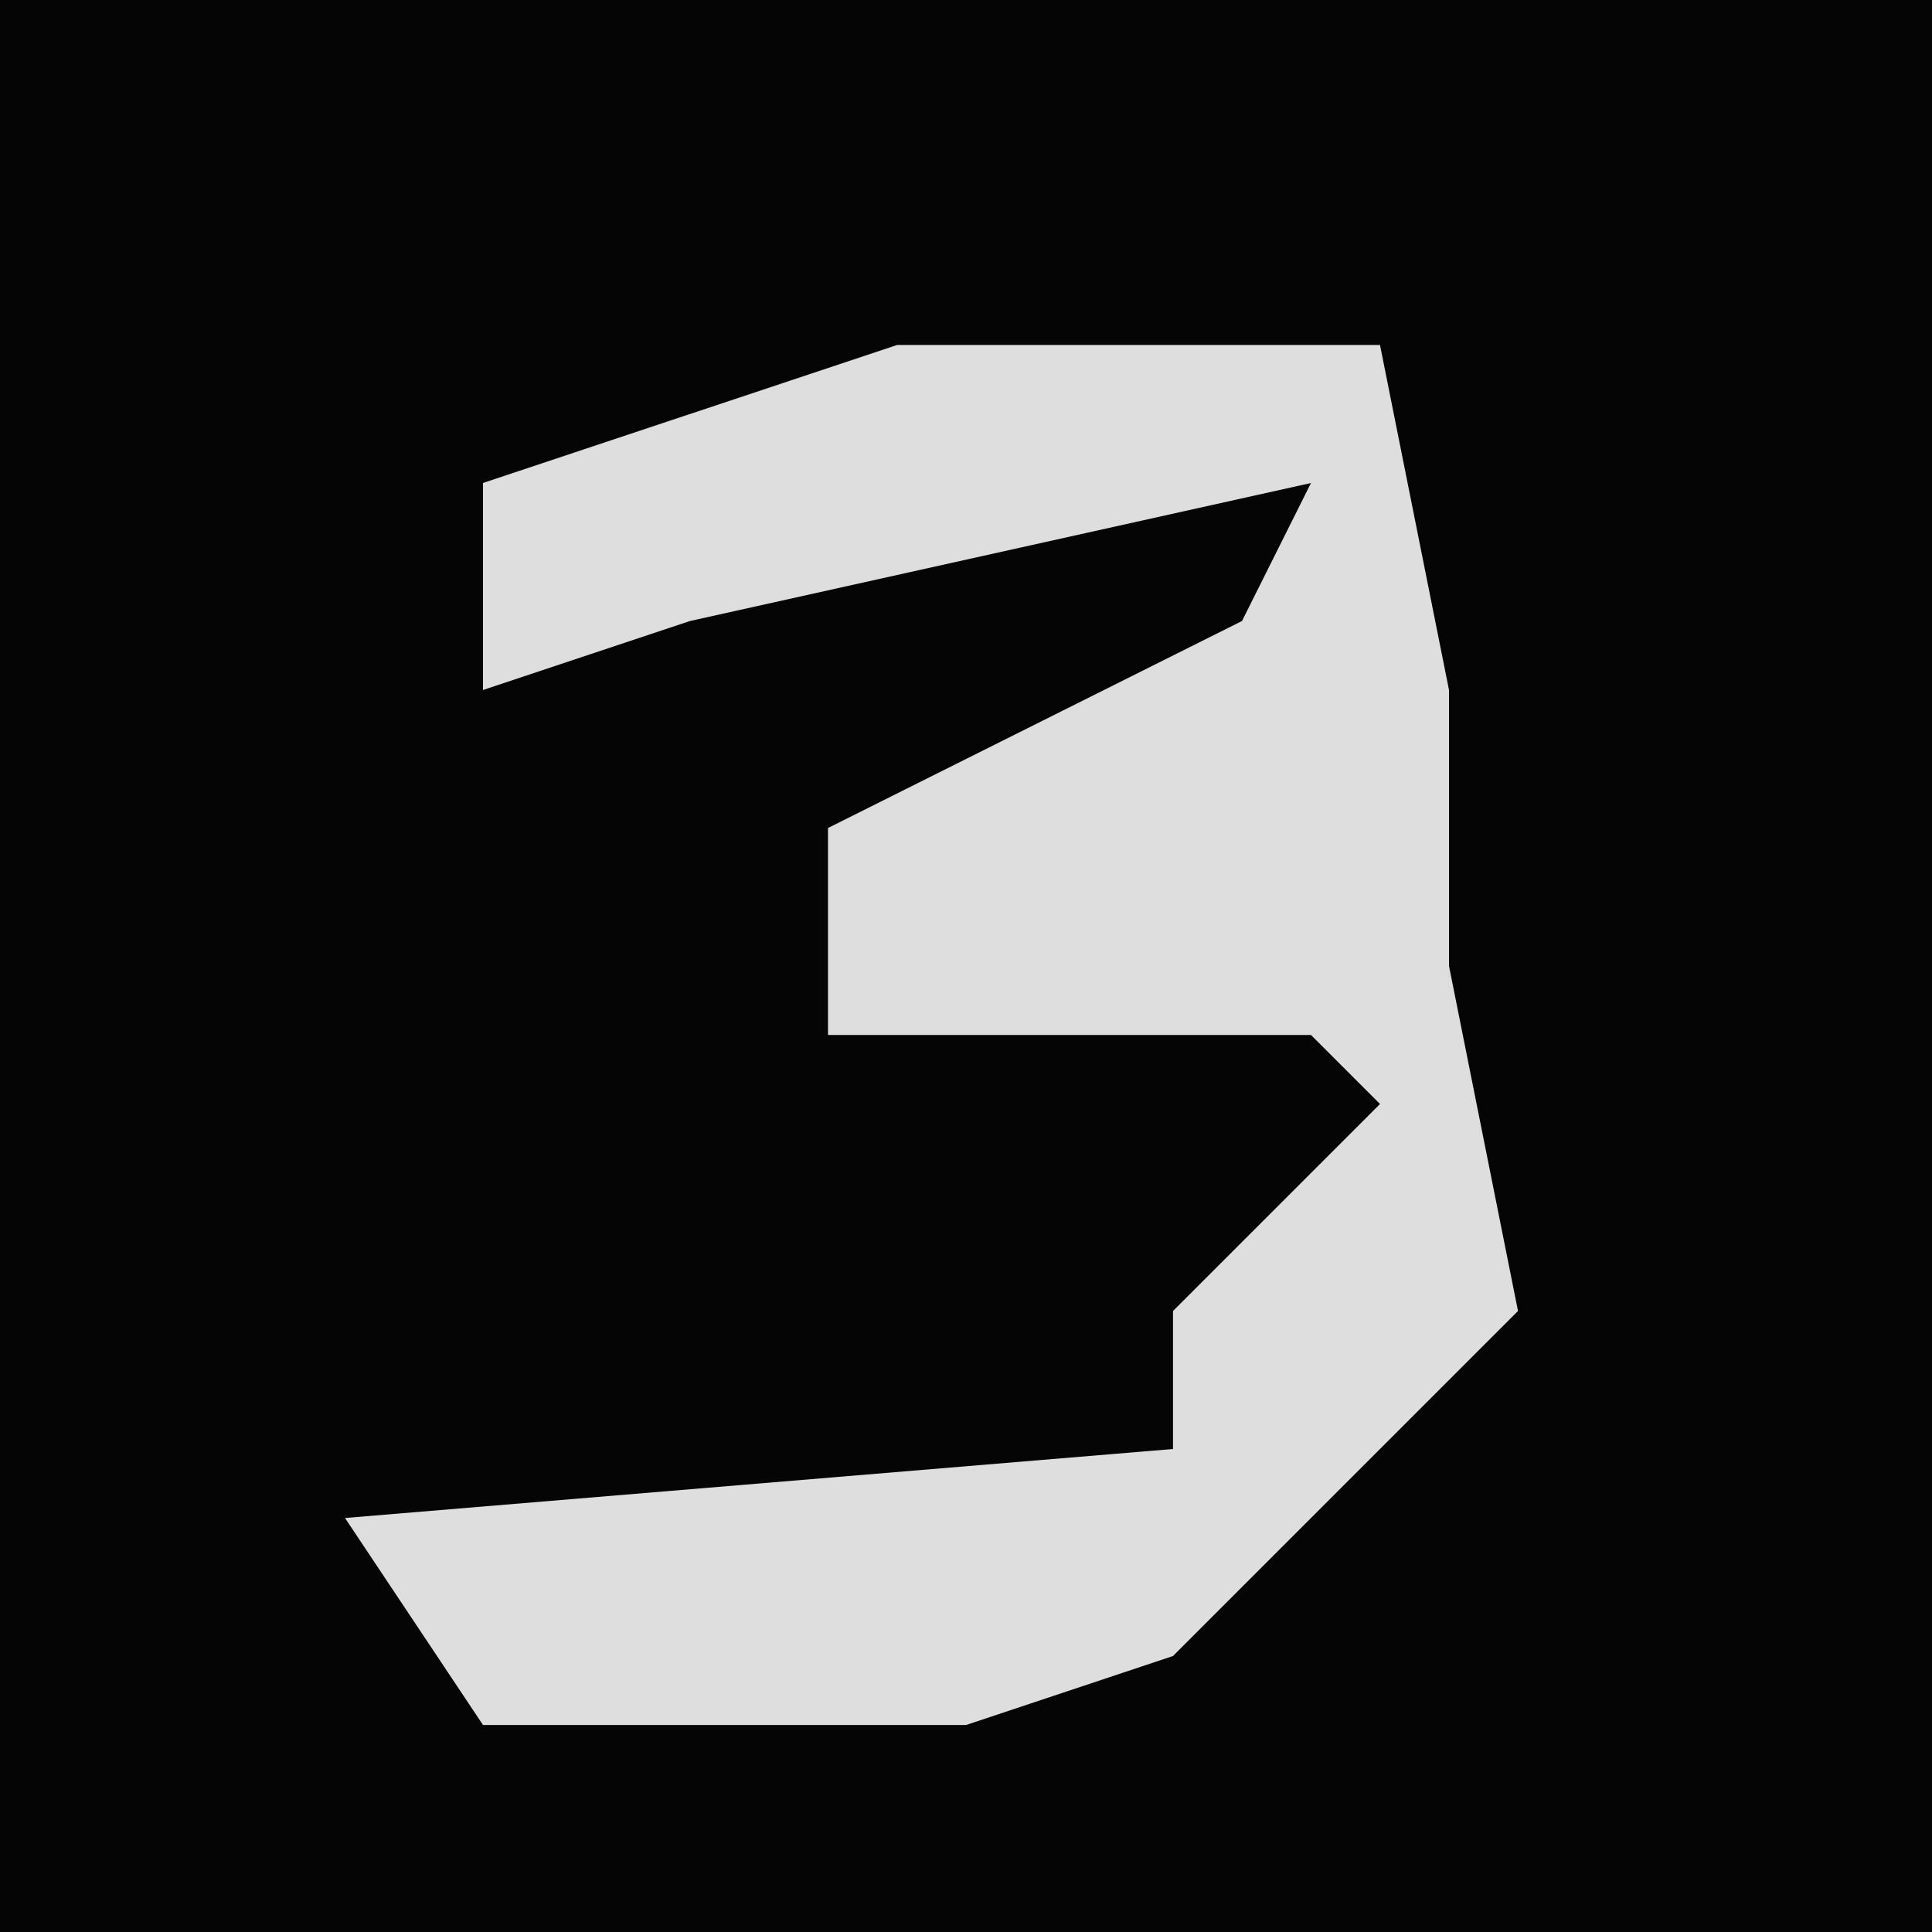 <?xml version="1.0" encoding="UTF-8"?>
<svg version="1.1" xmlns="http://www.w3.org/2000/svg" width="28" height="28">
<path d="M0,0 L28,0 L28,28 L0,28 Z " fill="#050505" transform="translate(0,0)"/>
<path d="M0,0 L7,0 L8,5 L8,9 L9,14 L4,19 L1,20 L-6,20 L-8,17 L4,16 L4,14 L7,11 L6,10 L-1,10 L-1,7 L5,4 L6,2 L-3,4 L-6,5 L-6,2 Z " fill="#DEDEDE" transform="translate(13,5)"/>
</svg>
